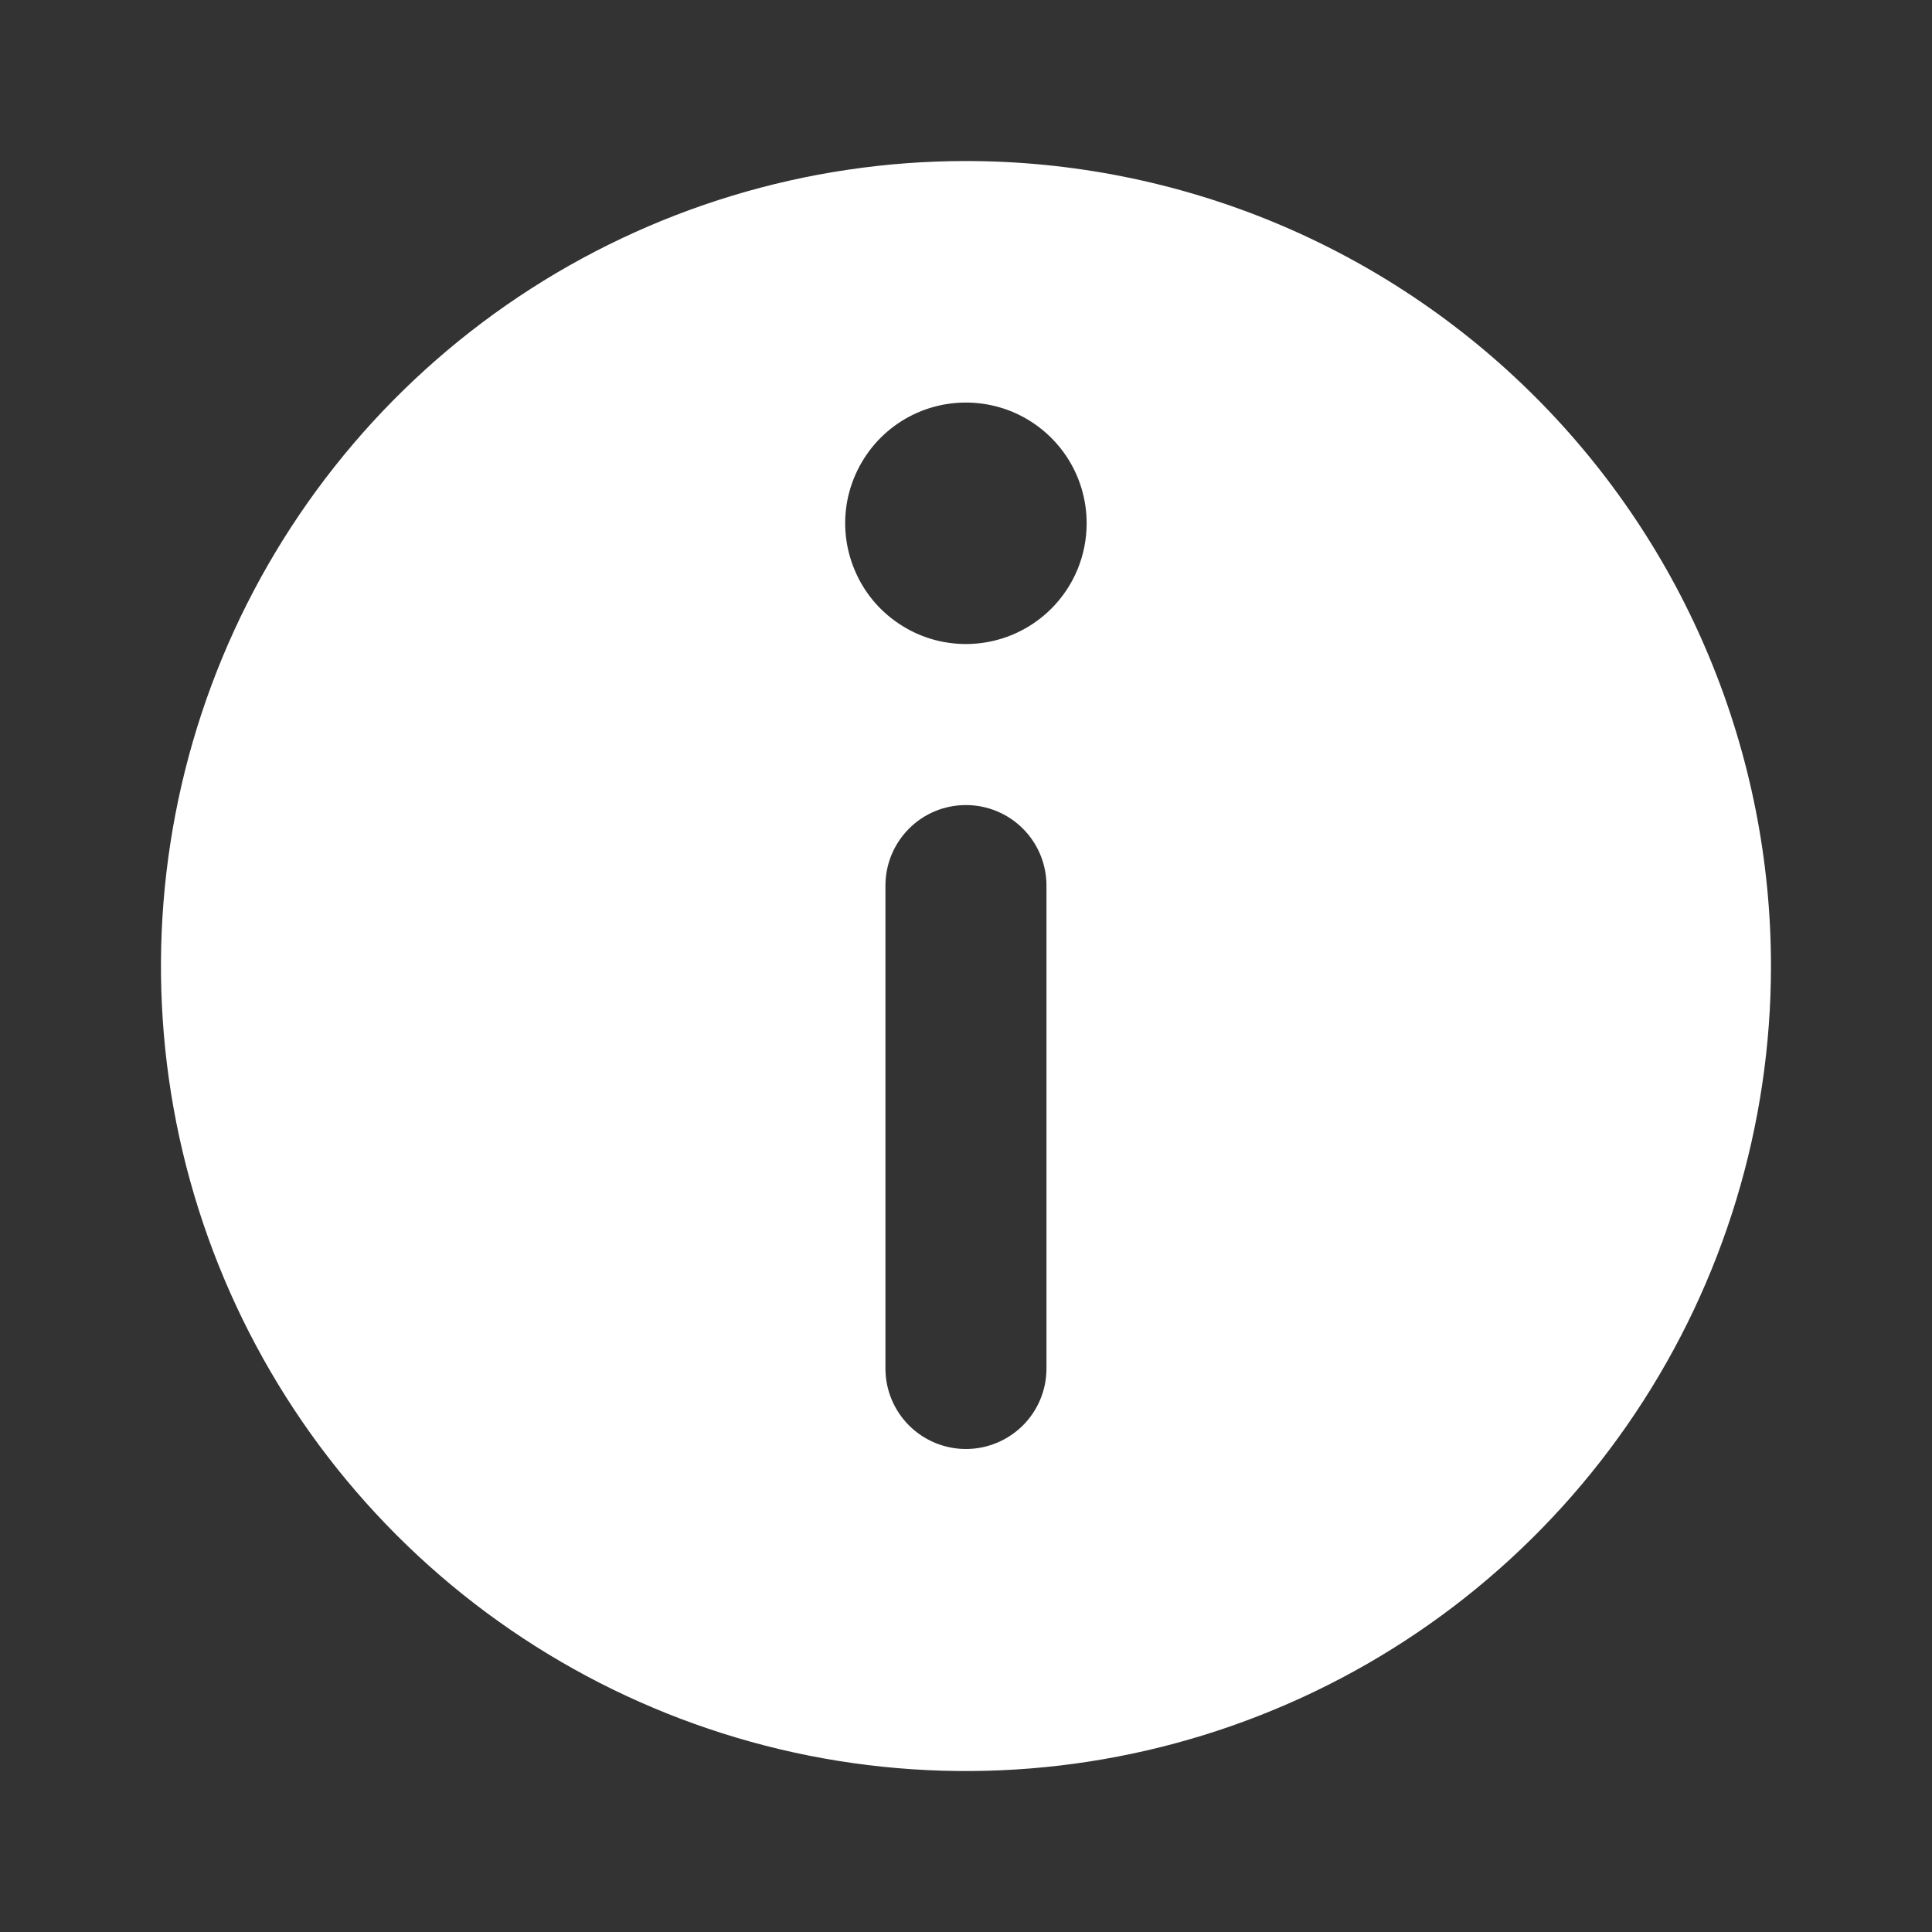 <svg width="20" height="20" viewBox="0 0 20 20" fill="none" xmlns="http://www.w3.org/2000/svg">
<rect x="0" y="0" width="20" height="20" fill="#333333" stroke="none"/>
<path d="M9.999 1.667C8.351 1.667 6.74 2.156 5.37 3.071C3.999 3.987 2.931 5.289 2.3 6.811C1.67 8.334 1.505 10.01 1.826 11.626C2.148 13.243 2.941 14.727 4.107 15.893C5.272 17.058 6.757 17.852 8.374 18.174C9.99 18.495 11.666 18.33 13.188 17.699C14.711 17.069 16.013 16 16.928 14.63C17.844 13.26 18.333 11.649 18.333 10C18.333 8.906 18.117 7.822 17.698 6.811C17.28 5.8 16.666 4.882 15.892 4.108C15.118 3.334 14.199 2.72 13.188 2.301C12.177 1.883 11.094 1.667 9.999 1.667ZM10.833 14.167C10.833 14.388 10.745 14.6 10.589 14.756C10.432 14.912 10.22 15 9.999 15C9.778 15 9.566 14.912 9.41 14.756C9.254 14.6 9.166 14.388 9.166 14.167V9.167C9.166 8.946 9.254 8.734 9.41 8.578C9.566 8.421 9.778 8.334 9.999 8.334C10.22 8.334 10.432 8.421 10.589 8.578C10.745 8.734 10.833 8.946 10.833 9.167V14.167ZM9.999 6.667C9.752 6.667 9.51 6.594 9.305 6.456C9.099 6.319 8.939 6.124 8.845 5.895C8.75 5.667 8.725 5.416 8.773 5.173C8.822 4.931 8.941 4.708 9.115 4.533C9.29 4.358 9.513 4.239 9.755 4.191C9.998 4.143 10.249 4.168 10.478 4.262C10.706 4.357 10.901 4.517 11.039 4.723C11.176 4.928 11.249 5.17 11.249 5.417C11.249 5.749 11.118 6.066 10.883 6.301C10.649 6.535 10.331 6.667 9.999 6.667Z" fill="white"/>
</svg>
